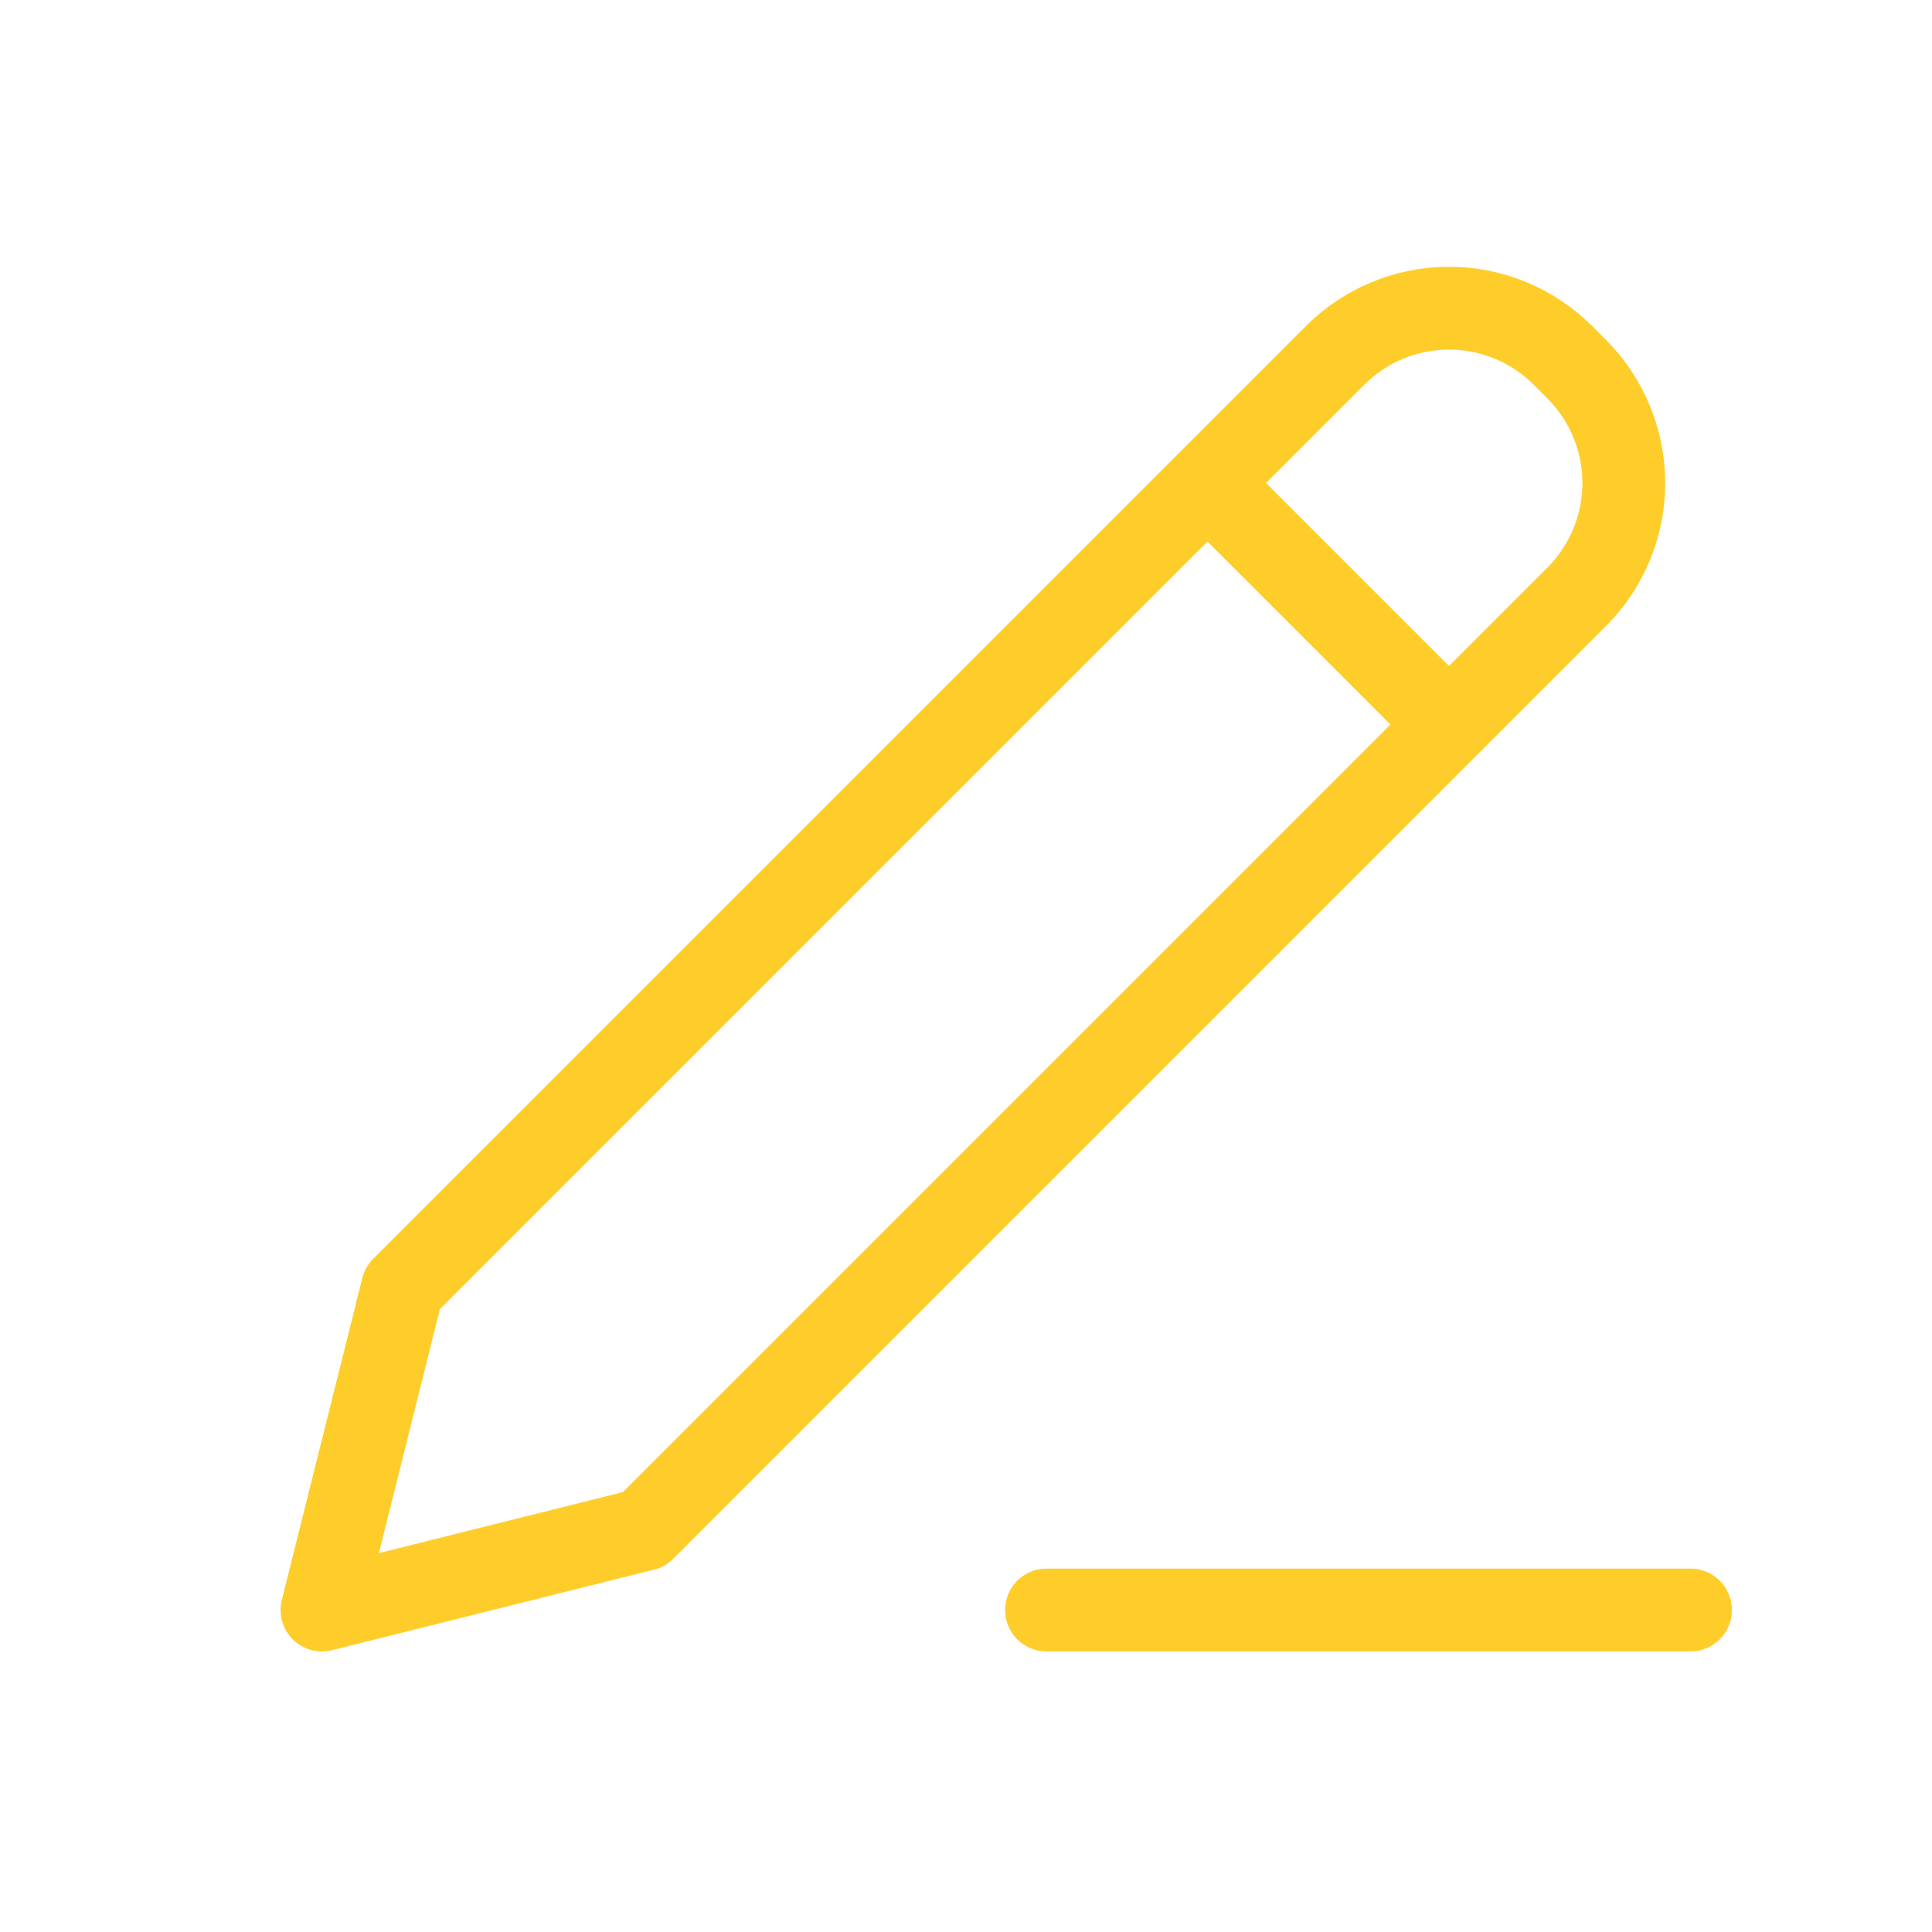 <svg width="35" height="35" viewBox="0 0 35 35" fill="none" xmlns="http://www.w3.org/2000/svg">
<path d="M21.875 8.75L26.25 13.125M18.958 29.167H30.625M7.292 23.333L5.833 29.167L11.667 27.708L28.563 10.812C29.11 10.265 29.417 9.523 29.417 8.75C29.417 7.977 29.11 7.235 28.563 6.688L28.312 6.437C27.765 5.89 27.023 5.583 26.25 5.583C25.477 5.583 24.735 5.89 24.188 6.437L7.292 23.333Z" stroke="#FFCD29" stroke-width="1.5" stroke-linecap="round" stroke-linejoin="round"/>
</svg>
